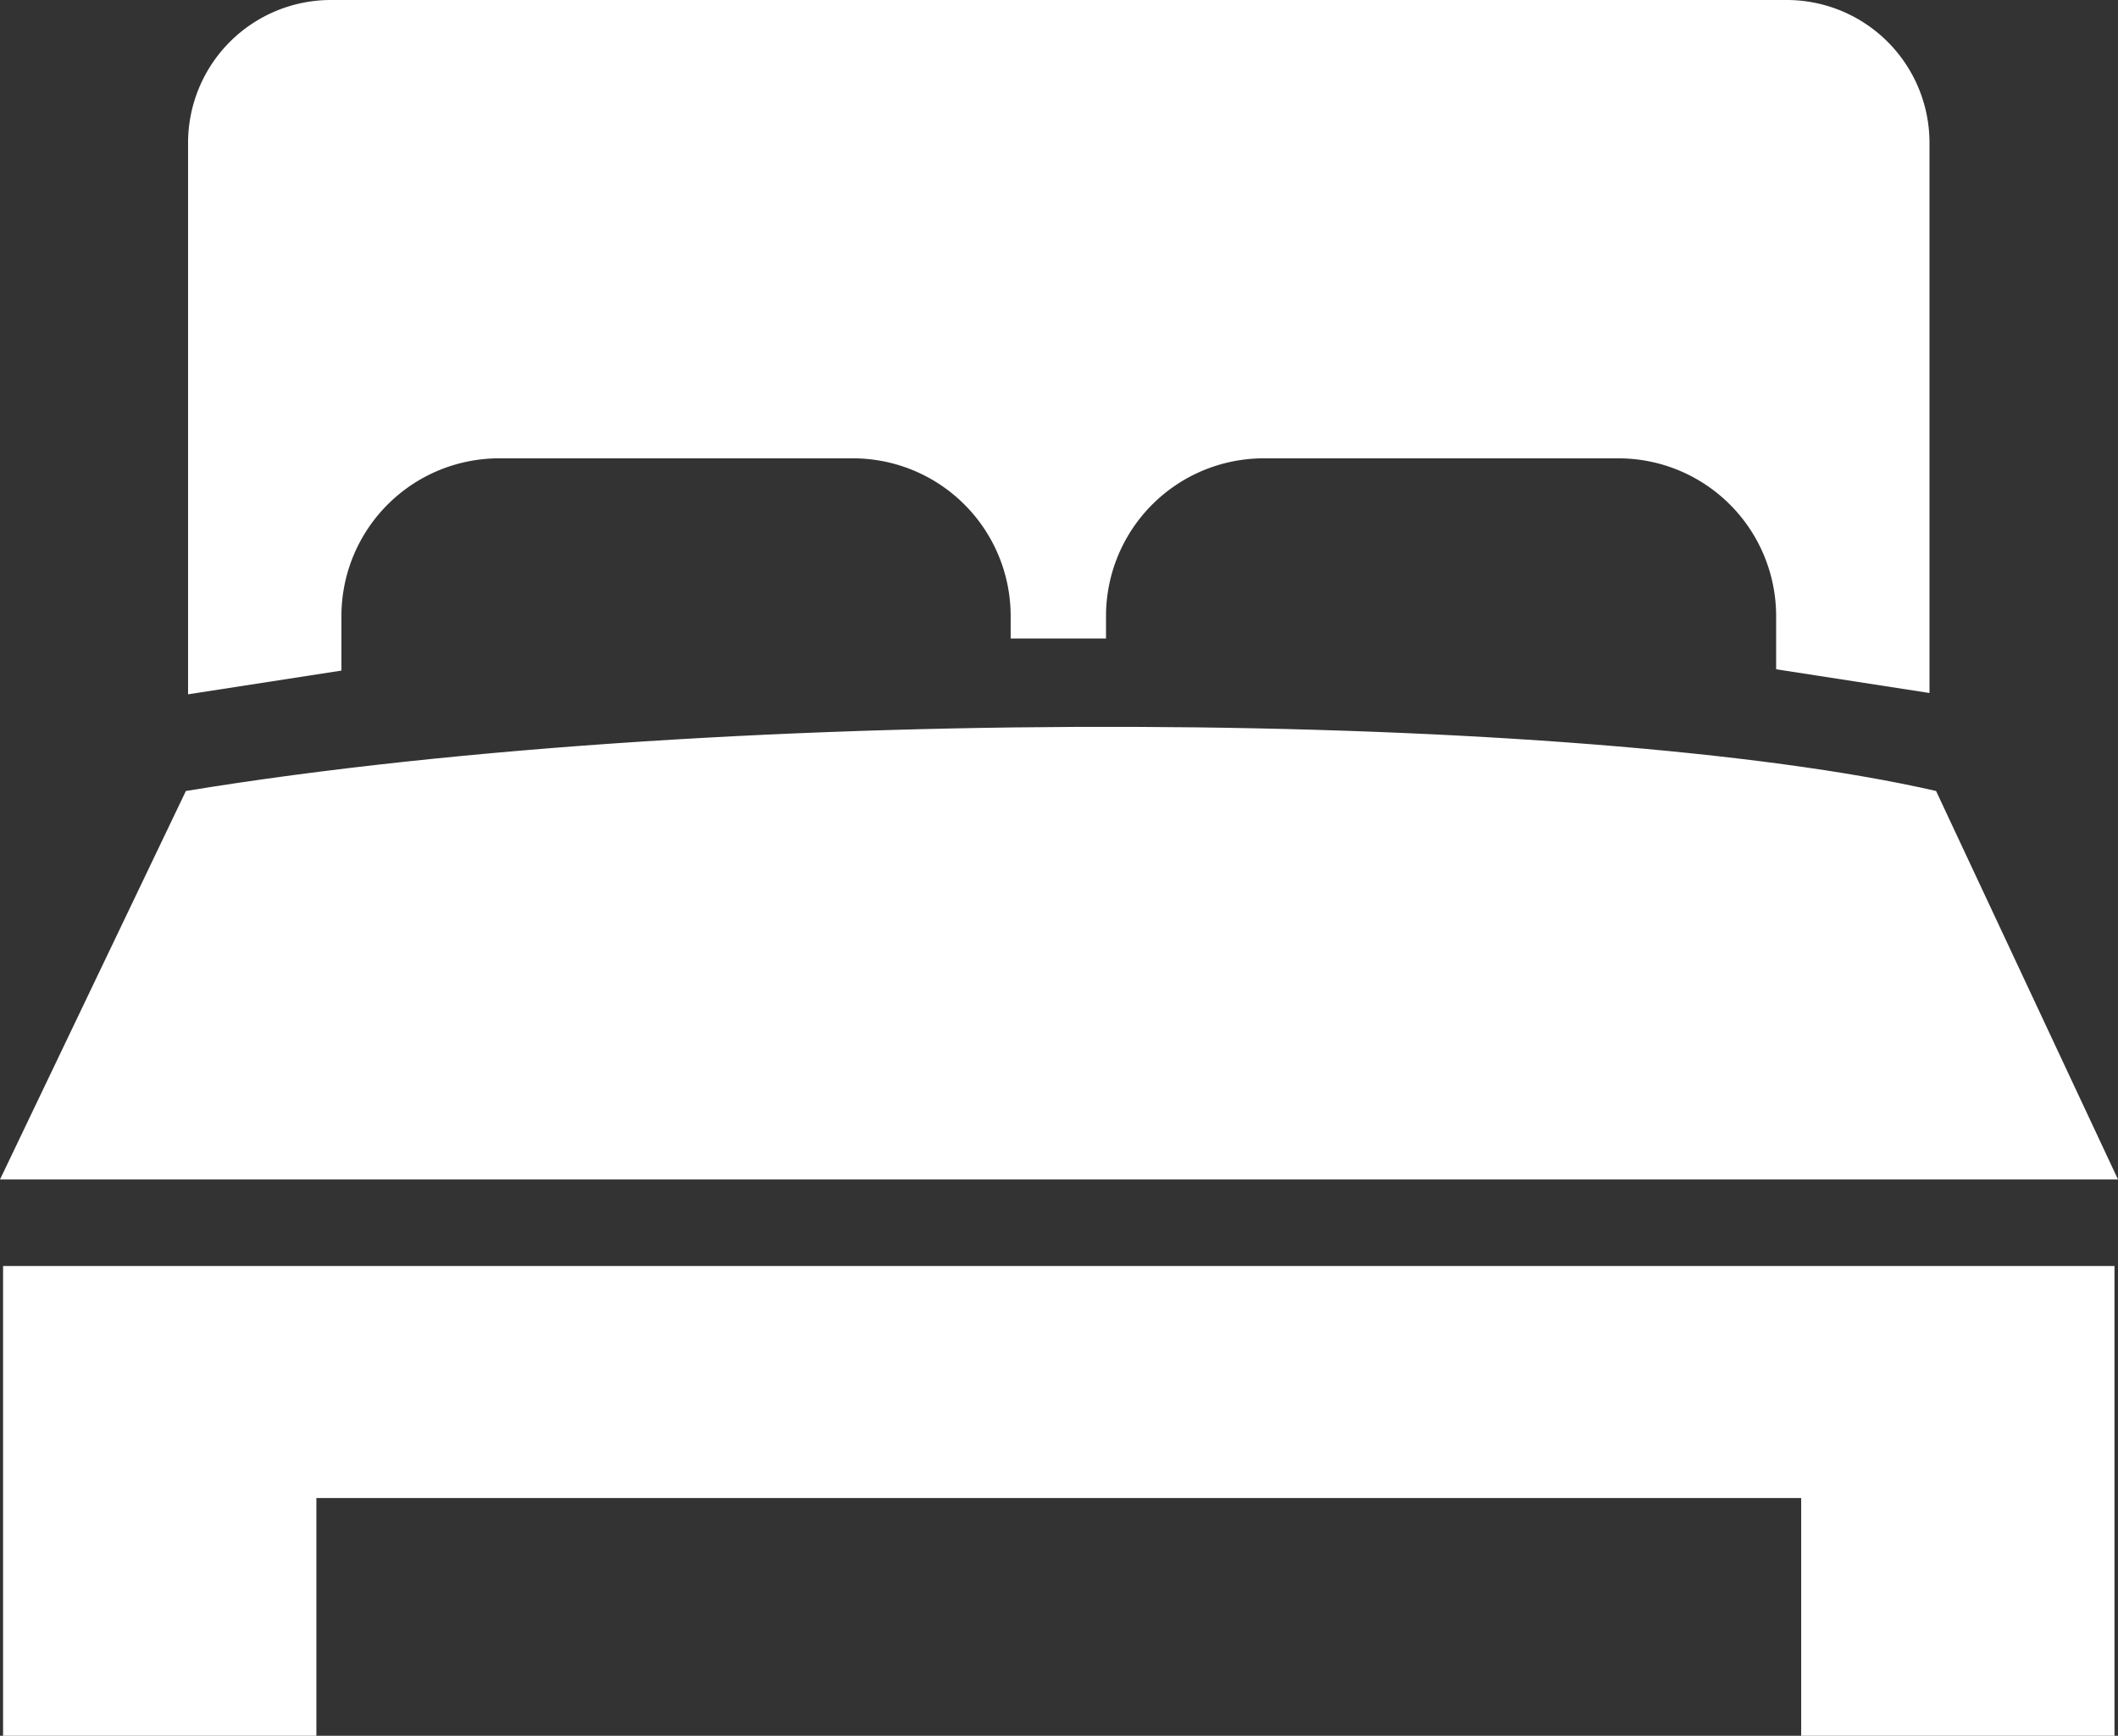 <svg xmlns="http://www.w3.org/2000/svg" viewBox="0 0 48.2 39.5"><rect x="0" y="0" width="48.2" height="39.5" fill="#333333" stroke="none"/><title>Depositphotos_44439319_15_ic</title><g data-name="Layer 2"><g data-name="Layer 1" fill="#fff" fill-rule="evenodd"><path d="M.07 28.81h48.05V39.5h-7.13v-5.41H7.2v5.41H.07V28.81z"/><path d="M7.52 0h33.15a3.25 3.25 0 0 1 3.24 3.24v12.53l-3.49-.54V14a3.59 3.59 0 0 0-3.57-3.57h-8.1A3.59 3.59 0 0 0 25.17 14v.53H23V14a3.59 3.59 0 0 0-3.57-3.57h-8.1A3.59 3.59 0 0 0 7.77 14v1.26l-3.49.54V3.24A3.25 3.25 0 0 1 7.52 0z"/><path d="M4.23 18c12.55-2.06 31.86-1.83 39.83 0l4.14 8.84H0L4.23 18z"/></g></g></svg>